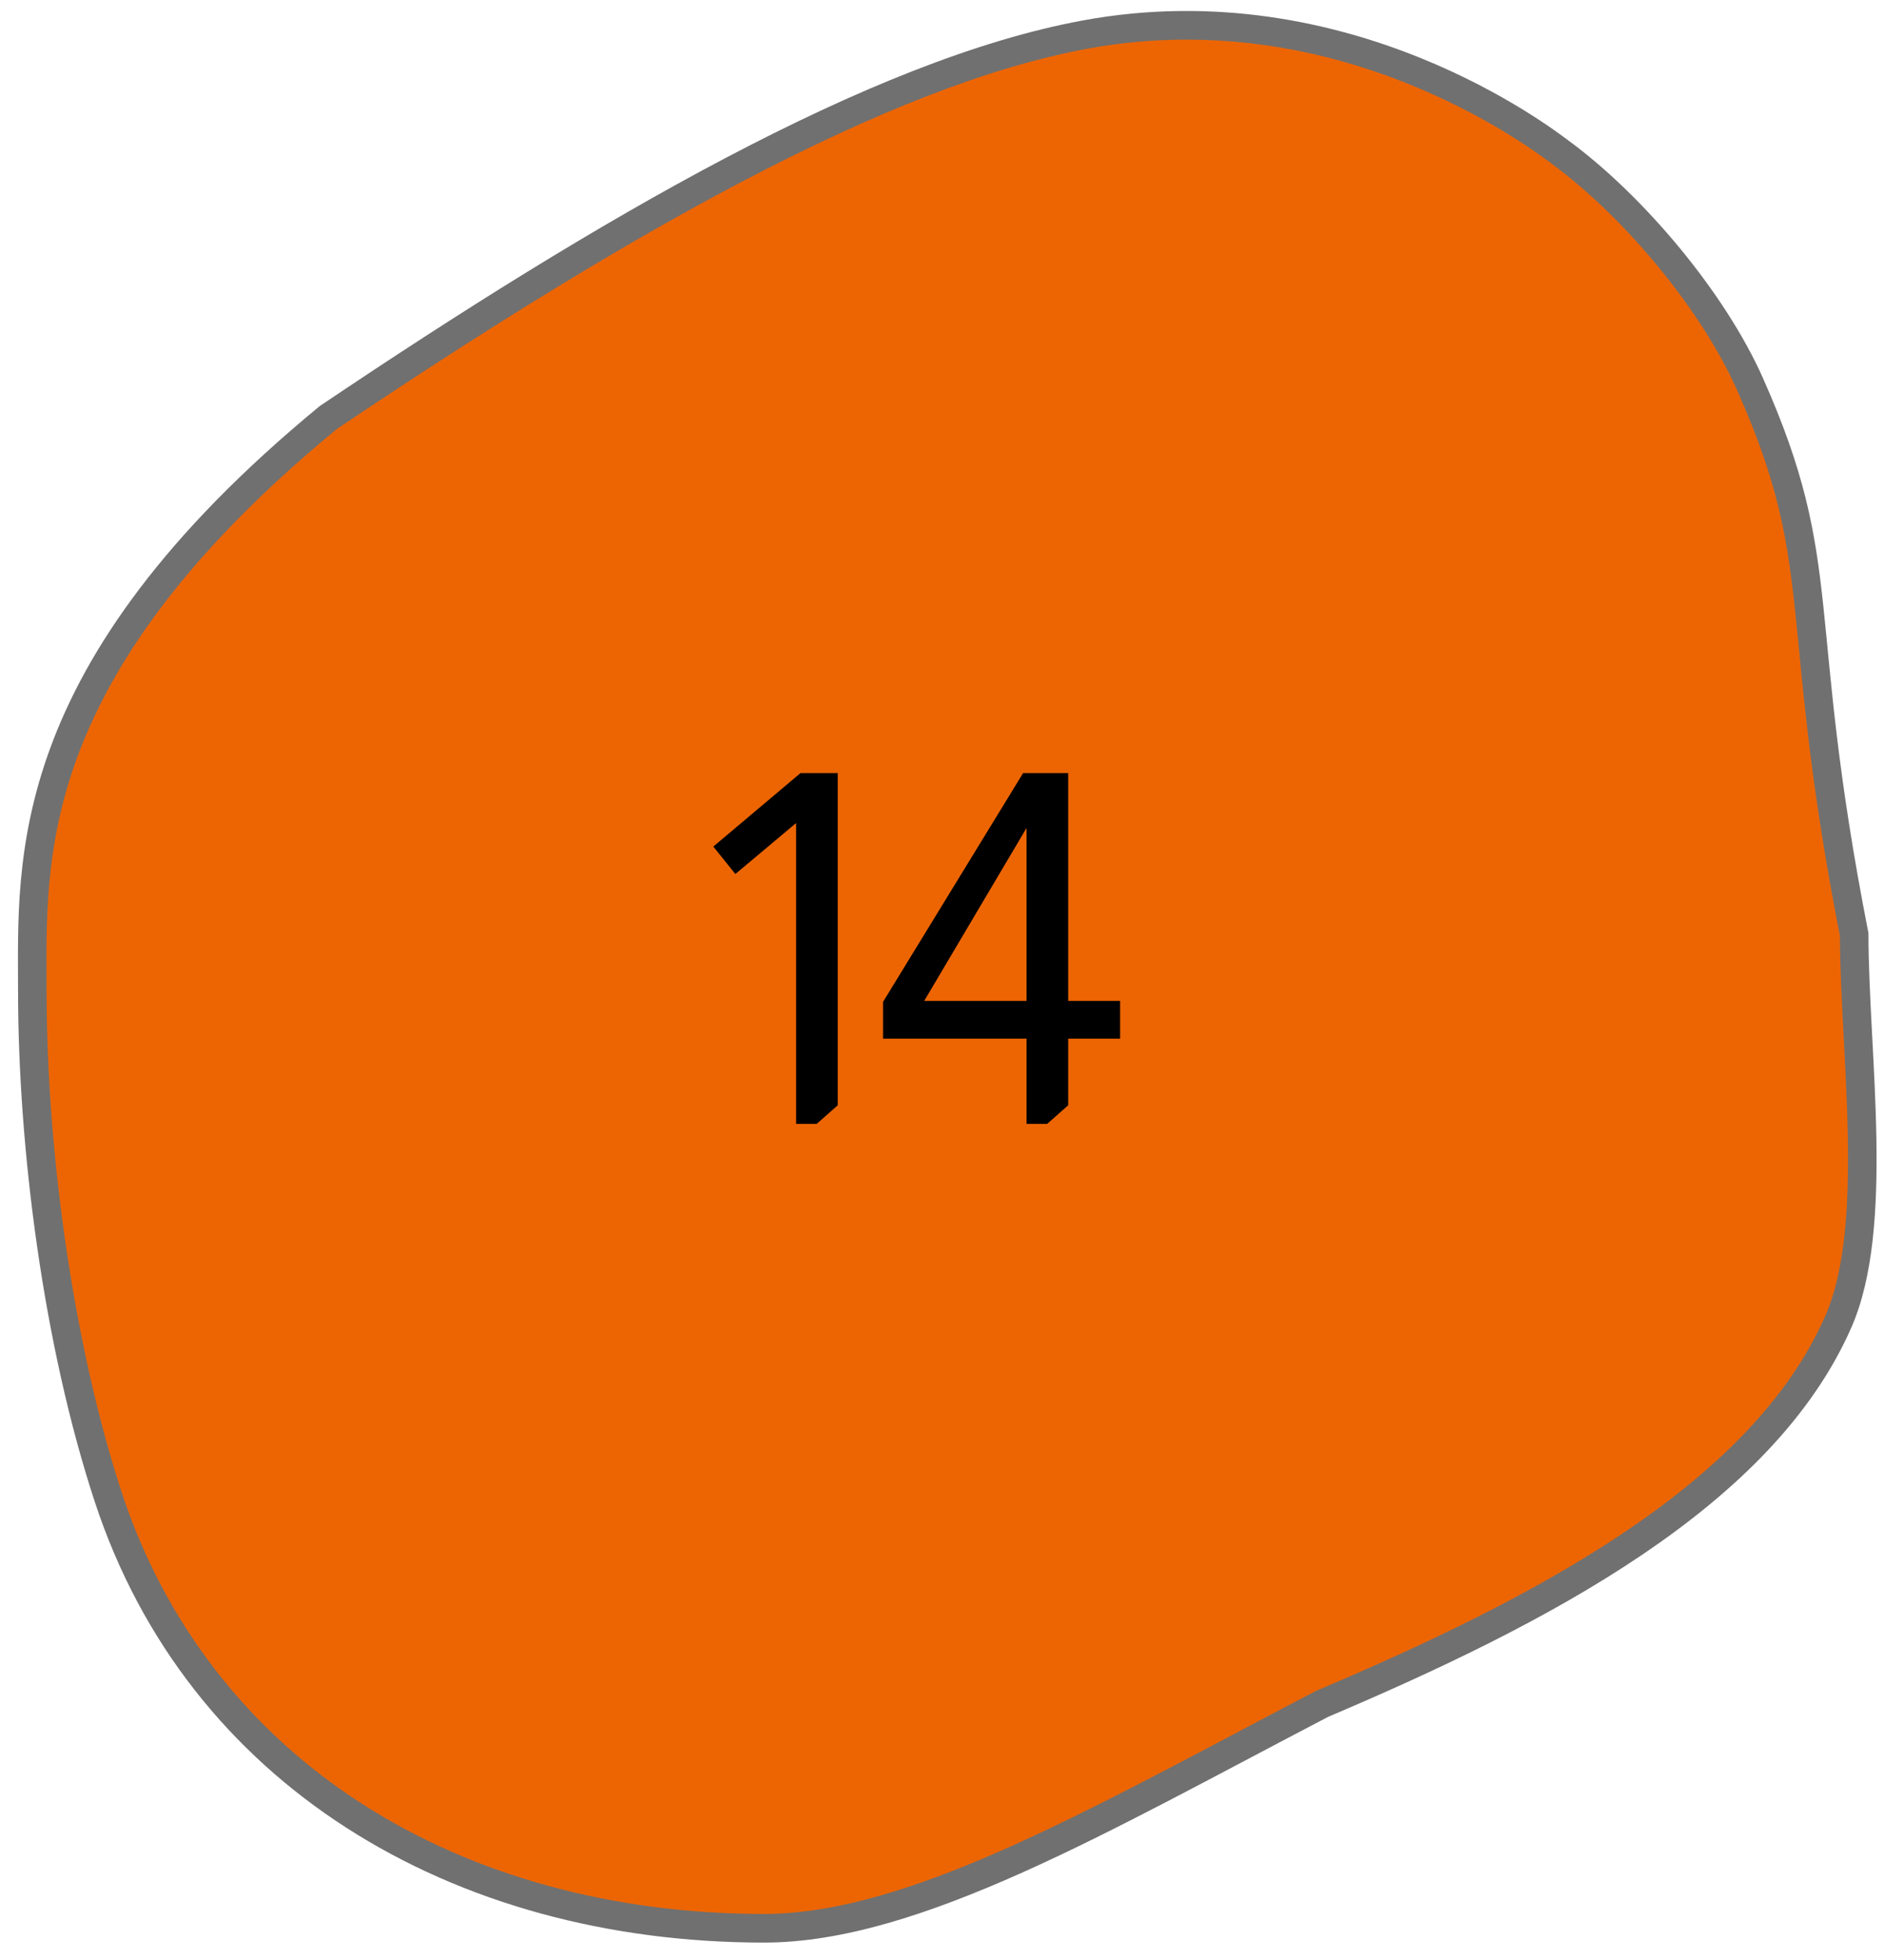 <svg width="50" height="52" viewBox="0 0 50 52" fill="none" xmlns="http://www.w3.org/2000/svg">
<path d="M20.279 51.158C16.201 51.158 12.441 50.127 9.405 48.177C6.294 46.178 4.036 43.257 2.877 39.73C1.631 35.945 0.857 30.784 0.857 26.261C0.857 26.128 0.857 25.992 0.856 25.854C0.85 24.181 0.841 22.099 1.813 19.652C2.96 16.762 5.217 13.957 8.712 11.078C12.895 8.264 16.405 6.12 19.442 4.522C23.141 2.577 26.2 1.398 28.792 0.918C29.68 0.754 30.587 0.671 31.49 0.671C33.76 0.671 36.035 1.182 38.253 2.189C39.042 2.547 40.222 3.154 41.369 4.011L41.412 4.043C43.424 5.522 45.492 8.048 46.442 10.185C47.718 13.051 47.87 14.61 48.121 17.192C48.298 19.012 48.519 21.276 49.209 24.791C49.21 25.639 49.259 26.567 49.311 27.549C49.45 30.193 49.608 33.189 48.793 35.054C46.746 39.74 40.725 42.811 35.105 45.197L35.091 45.203L35.078 45.21C34.367 45.581 33.663 45.953 32.982 46.312C28.06 48.913 23.809 51.158 20.279 51.158Z" fill="#ED6503"/>
<path d="M20.279 50.778C23.716 50.778 27.928 48.553 32.806 45.976C33.487 45.616 34.191 45.244 34.903 44.873L34.93 44.859L34.957 44.848C40.509 42.49 46.453 39.465 48.446 34.902C49.225 33.119 49.07 30.171 48.933 27.569C48.882 26.596 48.833 25.676 48.83 24.829C48.142 21.316 47.922 19.051 47.744 17.229C47.496 14.685 47.347 13.15 46.096 10.34C45.17 8.257 43.152 5.794 41.188 4.349C41.177 4.341 41.162 4.329 41.143 4.316C40.023 3.479 38.868 2.886 38.097 2.535C35.928 1.55 33.705 1.051 31.49 1.051C30.61 1.051 29.726 1.132 28.861 1.292C26.306 1.764 23.283 2.931 19.617 4.859C16.596 6.448 13.103 8.582 8.938 11.383C5.502 14.216 3.286 16.968 2.164 19.793C1.22 22.171 1.228 24.212 1.235 25.852C1.235 25.991 1.236 26.127 1.236 26.261C1.236 30.746 2.002 35.862 3.236 39.611C4.368 43.054 6.572 45.906 9.609 47.857C12.584 49.768 16.273 50.778 20.279 50.778ZM20.279 51.538C11.963 51.538 4.975 47.325 2.517 39.849C1.159 35.722 0.479 30.503 0.479 26.261C0.479 22.833 0.121 17.659 8.486 10.773C15.868 5.806 23.105 1.584 28.723 0.545C35.826 -0.77 41.225 3.434 41.636 3.736C43.626 5.2 45.782 7.767 46.787 10.03C49 14.999 47.907 16.212 49.587 24.754C49.587 27.952 50.298 32.557 49.139 35.207C47.057 39.974 41.076 43.075 35.252 45.547C29.429 48.582 24.406 51.538 20.279 51.538Z" fill="#707070"/>
<path d="M22.233 20.51V29.324L21.674 29.818H21.128V21.836L19.516 23.188L18.931 22.46L21.245 20.51H22.233ZM28.349 20.51V26.555H29.727V27.556H28.349V29.324L27.79 29.818H27.244V27.556H23.435V26.581L27.153 20.51H28.349ZM27.244 21.966L24.527 26.555H27.244V21.966Z" fill="black"/>
</svg>
